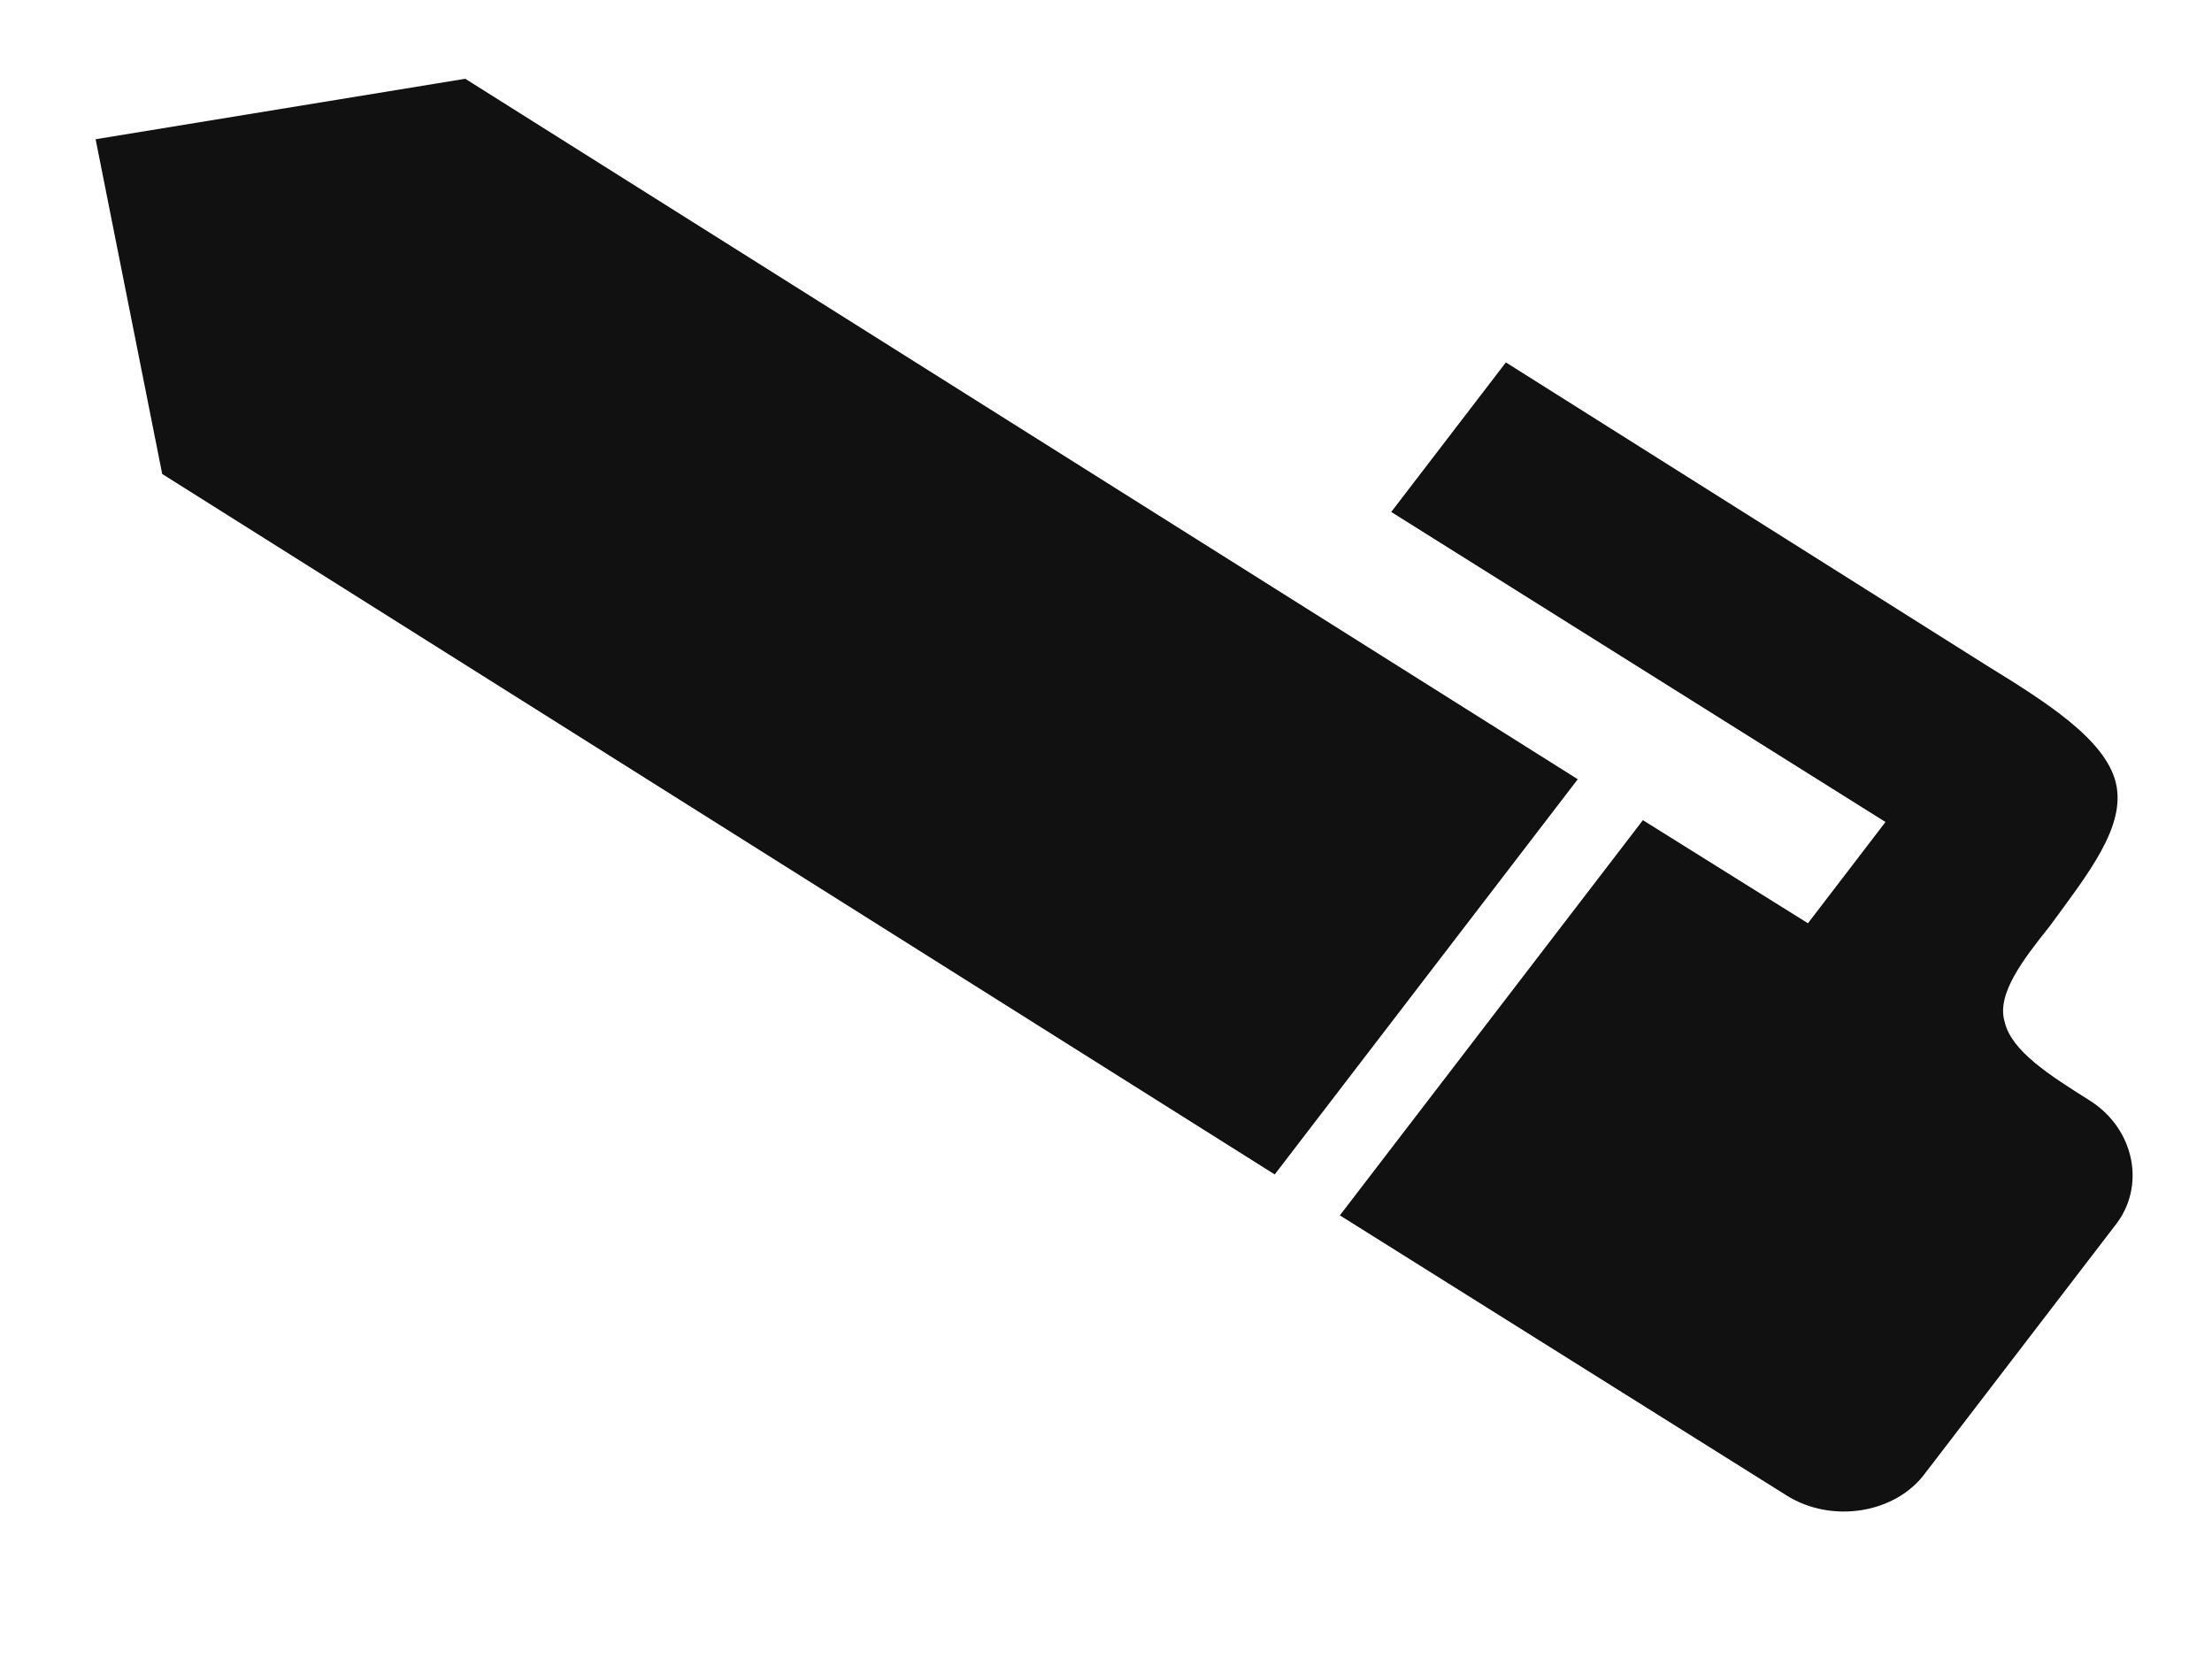 <svg width="20" height="15" viewBox="0 0 18 13" fill="none" xmlns="http://www.w3.org/2000/svg">
<path id="Vector" d="M17.003 8.704C16.681 8.501 16.369 8.305 16.313 8.066C16.243 7.838 16.468 7.553 16.68 7.286C16.992 6.86 17.304 6.472 17.217 6.118C17.13 5.765 16.647 5.461 16.166 5.165L12.254 2.699L11.321 3.916L15.343 6.439L14.712 7.263L13.369 6.424L10.903 9.64L14.538 11.919C14.907 12.151 15.428 12.066 15.669 11.734L17.207 9.728C17.467 9.408 17.372 8.936 17.003 8.704ZM1.32 3.607L10.373 9.307L12.839 6.091L3.786 0.391L0.778 0.883L1.32 3.607Z" fill="#111111"/>
</svg>
